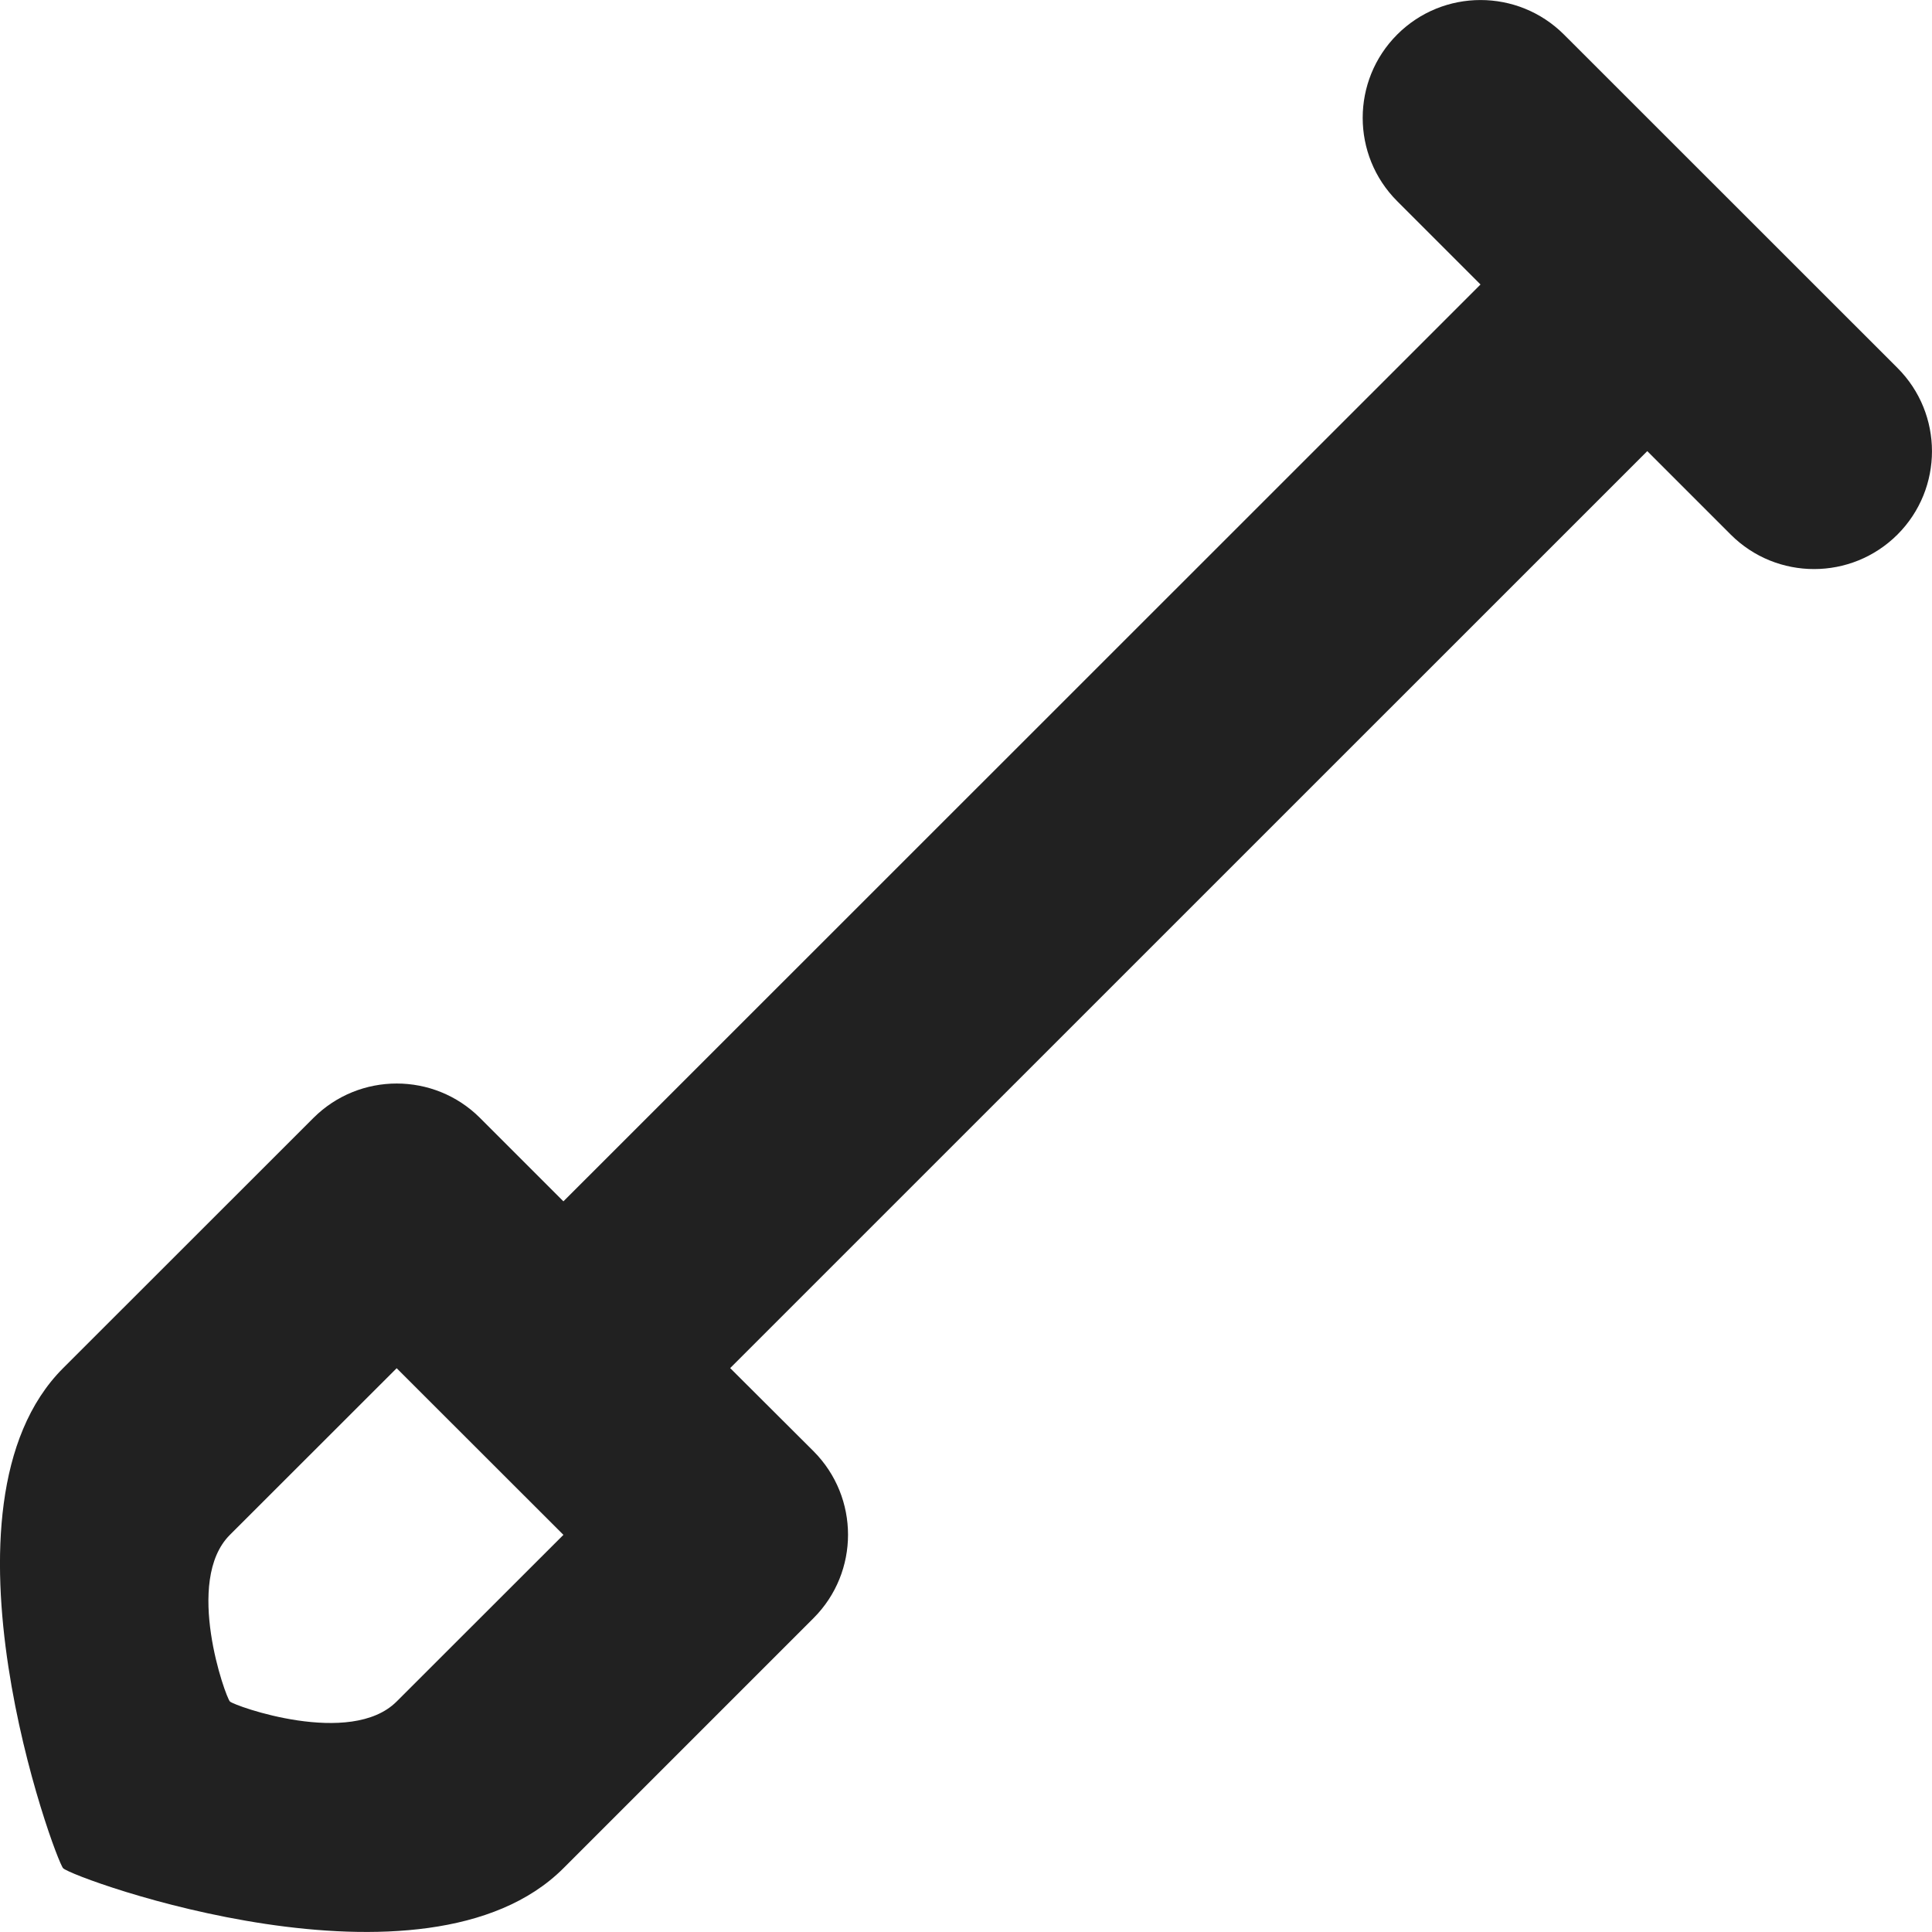 <?xml version="1.0" encoding="utf-8"?>
<!-- Generator: Adobe Illustrator 16.0.0, SVG Export Plug-In . SVG Version: 6.00 Build 0)  -->
<!DOCTYPE svg PUBLIC "-//W3C//DTD SVG 1.1//EN" "http://www.w3.org/Graphics/SVG/1.1/DTD/svg11.dtd">
<svg version="1.1" xmlns="http://www.w3.org/2000/svg" xmlns:xlink="http://www.w3.org/1999/xlink" x="0px" y="0px" width="16px"
	 height="16px" viewBox="0 0 16 16" enable-background="new 0 0 16 16" xml:space="preserve">
<g id="Background_xA0_Image_1_">
</g>
<g id="Row_5_1_">
</g>
<g id="Row_4_1_">
</g>
<g id="Row_3_1_">
</g>
<g id="Row_2_1_">
</g>
<g id="Row_1_1_">
	<g id="shovel">
		<g>
			<path fill="#212121" d="M15.714,3.047l-2.762-2.761c-0.382-0.381-1-0.381-1.381,0c-0.381,0.381-0.381,0.999,0,1.38l0.69,0.69
				L4.666,9.949l-0.69-0.69c-0.381-0.381-1-0.381-1.381,0L0.523,11.33c-1.144,1.143-0.065,4.076,0,4.142
				c0.087,0.086,2.999,1.143,4.143,0L6.738,13.4c0.38-0.381,0.38-0.999,0-1.381L6.047,11.33l7.595-7.594l0.691,0.691
				c0.381,0.381,0.999,0.381,1.381,0C16.095,4.046,16.095,3.428,15.714,3.047z M3.285,14.091c-0.381,0.382-1.345,0.036-1.381,0
				s-0.382-0.999,0-1.38l1.381-1.38l1.381,1.38L3.285,14.091z"/>
		</g>
	</g>
</g>
</svg>
